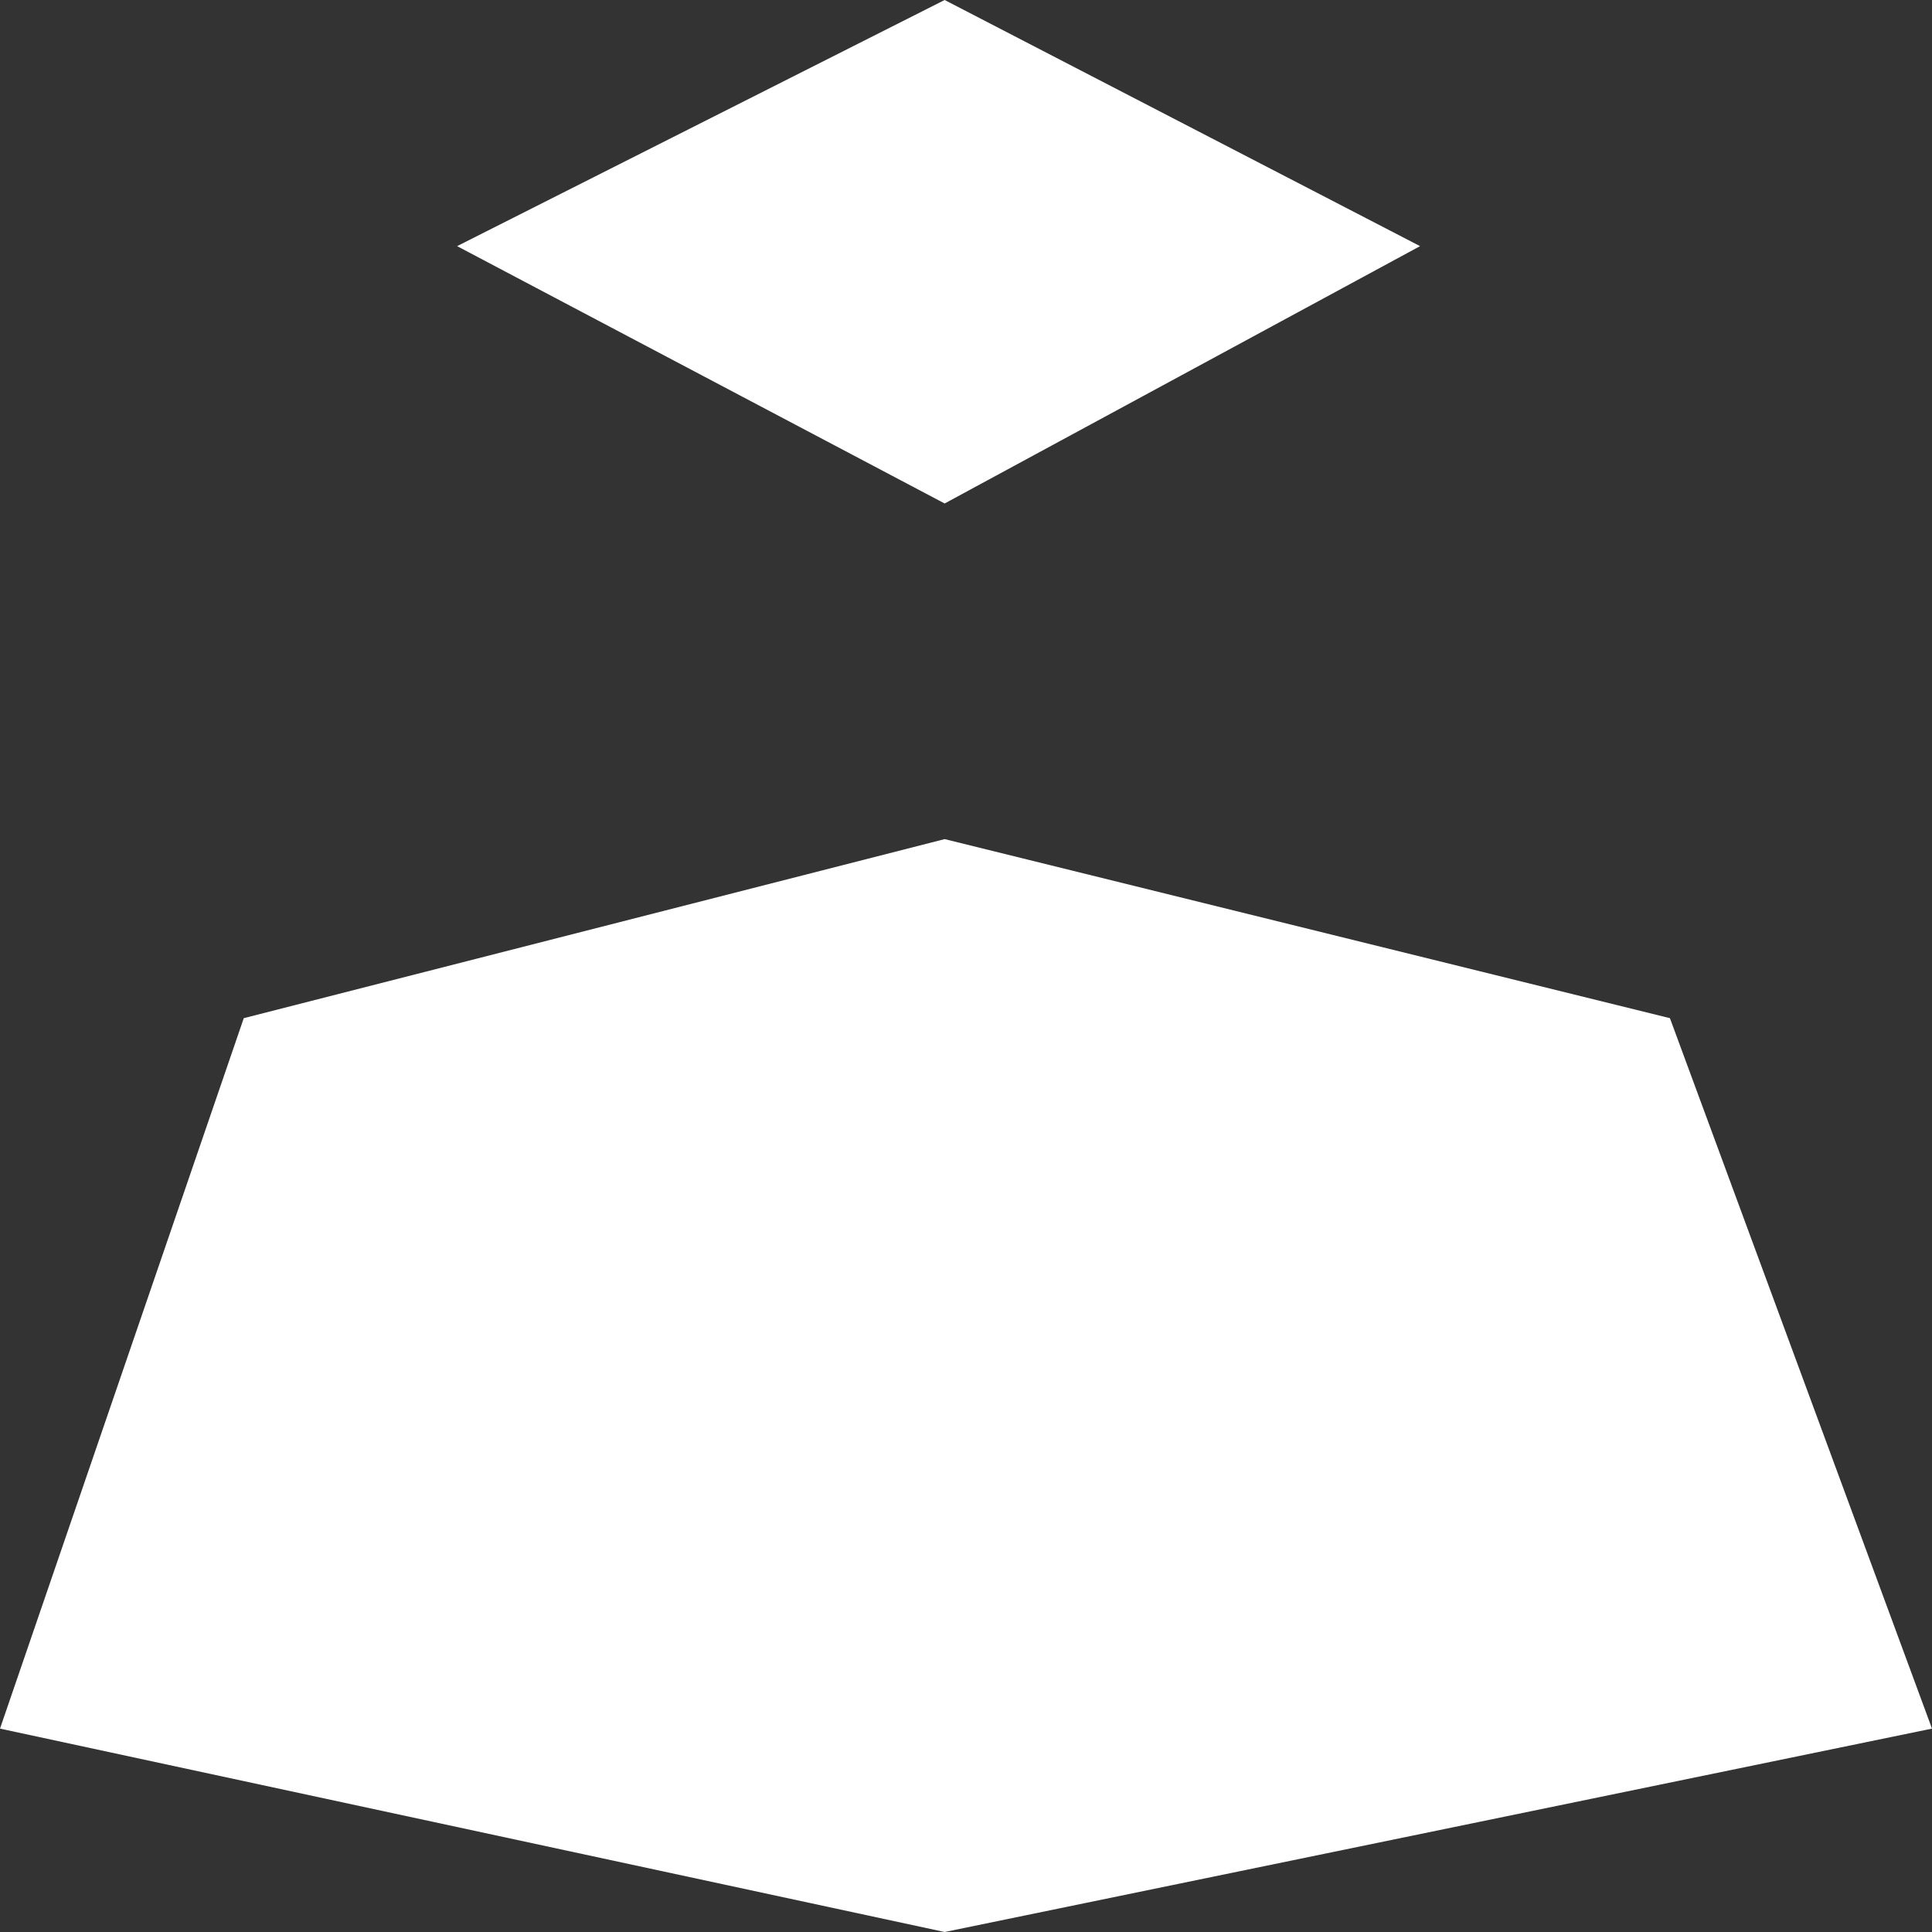 <svg width="40" height="40" viewBox="0 0 40 40" fill="none" xmlns="http://www.w3.org/2000/svg">
<rect x="0" y="0" width="40" height="40" fill="#333333" stroke="none"/>
<path d="M5.047 21.08L0 35.789L19.558 40L40 35.789L34.574 21.08L19.558 17.373L5.047 21.08Z" fill="white"/>
<path d="M9.464 5.096L19.558 10.424L29.401 5.096L19.558 0L9.464 5.096Z" fill="white"/>
</svg>
